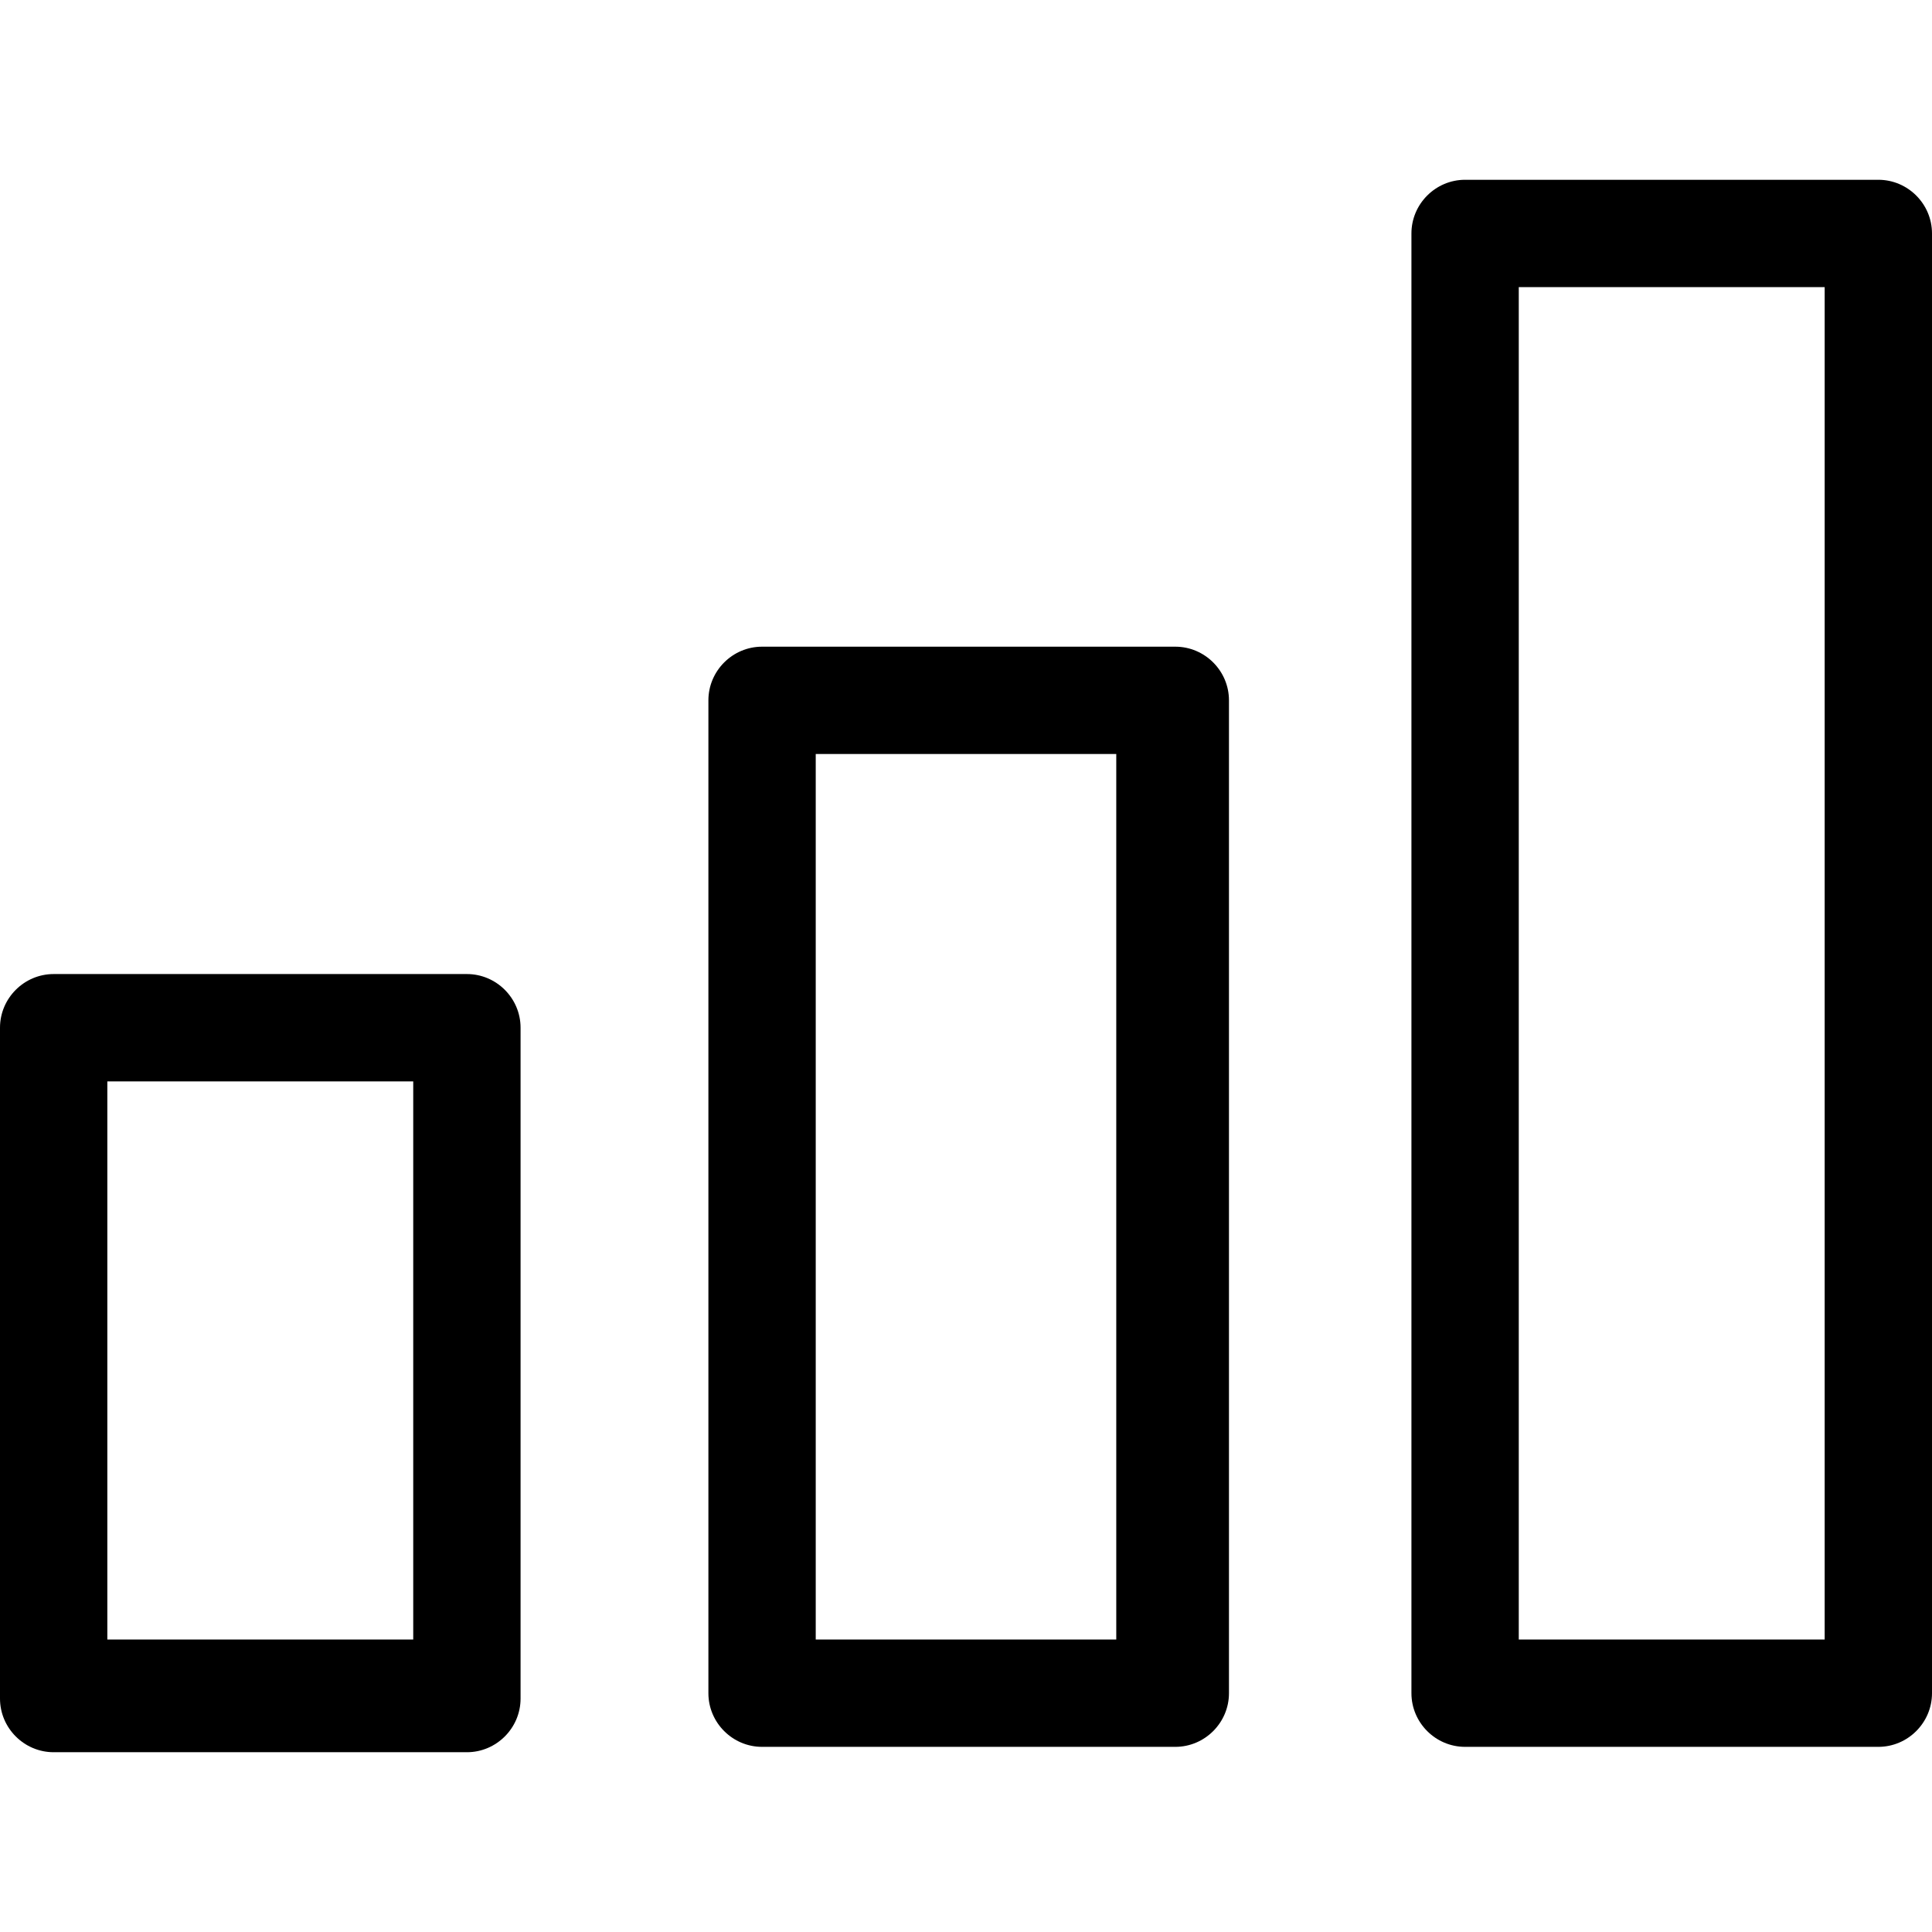 <?xml version="1.0" encoding="utf-8"?>
<!-- Generator: Adobe Illustrator 21.1.0, SVG Export Plug-In . SVG Version: 6.00 Build 0)  -->
<svg version="1.1" id="Capa_1" xmlns="http://www.w3.org/2000/svg" xmlns:xlink="http://www.w3.org/1999/xlink" x="0px" y="0px"
	 viewBox="0 0 360 360" style="enable-background:new 0 0 360 360;" xml:space="preserve">
<style type="text/css">
	.st0{fill:transparent;}
</style>
<g>
	<rect x="272.9" y="43.3" class="st0" width="76.6" height="272.4"/>
	<rect x="141.7" y="131" class="st0" width="76.6" height="184.7"/>
	<rect x="10.4" y="191.1" class="st0" width="76.6" height="124.6"/>
</g>
<path d="M229,130.5c0-5.5-4.5-10-10-10h-77c-5.5,0-10,4.5-10,10v185c0,5.5,4.5,10,10,10h77c5.5,0,10-4.5,10-10V130.5z M208,305.5
	h-56v-165h56V305.5z"/>
<path d="M360,43.5c0-5.5-4.5-10-10-10h-77c-5.5,0-10,4.5-10,10v272c0,5.5,4.5,10,10,10h77c5.5,0,10-4.5,10-10V43.5z M340,305.5h-57
	v-252h57V305.5z"/>
<path d="M97,191.5c0-5.5-4.5-10-10-10H10c-5.5,0-10,4.5-10,10v125c0,5.5,4.5,10,10,10h77c5.5,0,10-4.5,10-10V191.5z M77,305.5H20
	v-104h57V305.5z"/>
</svg>
